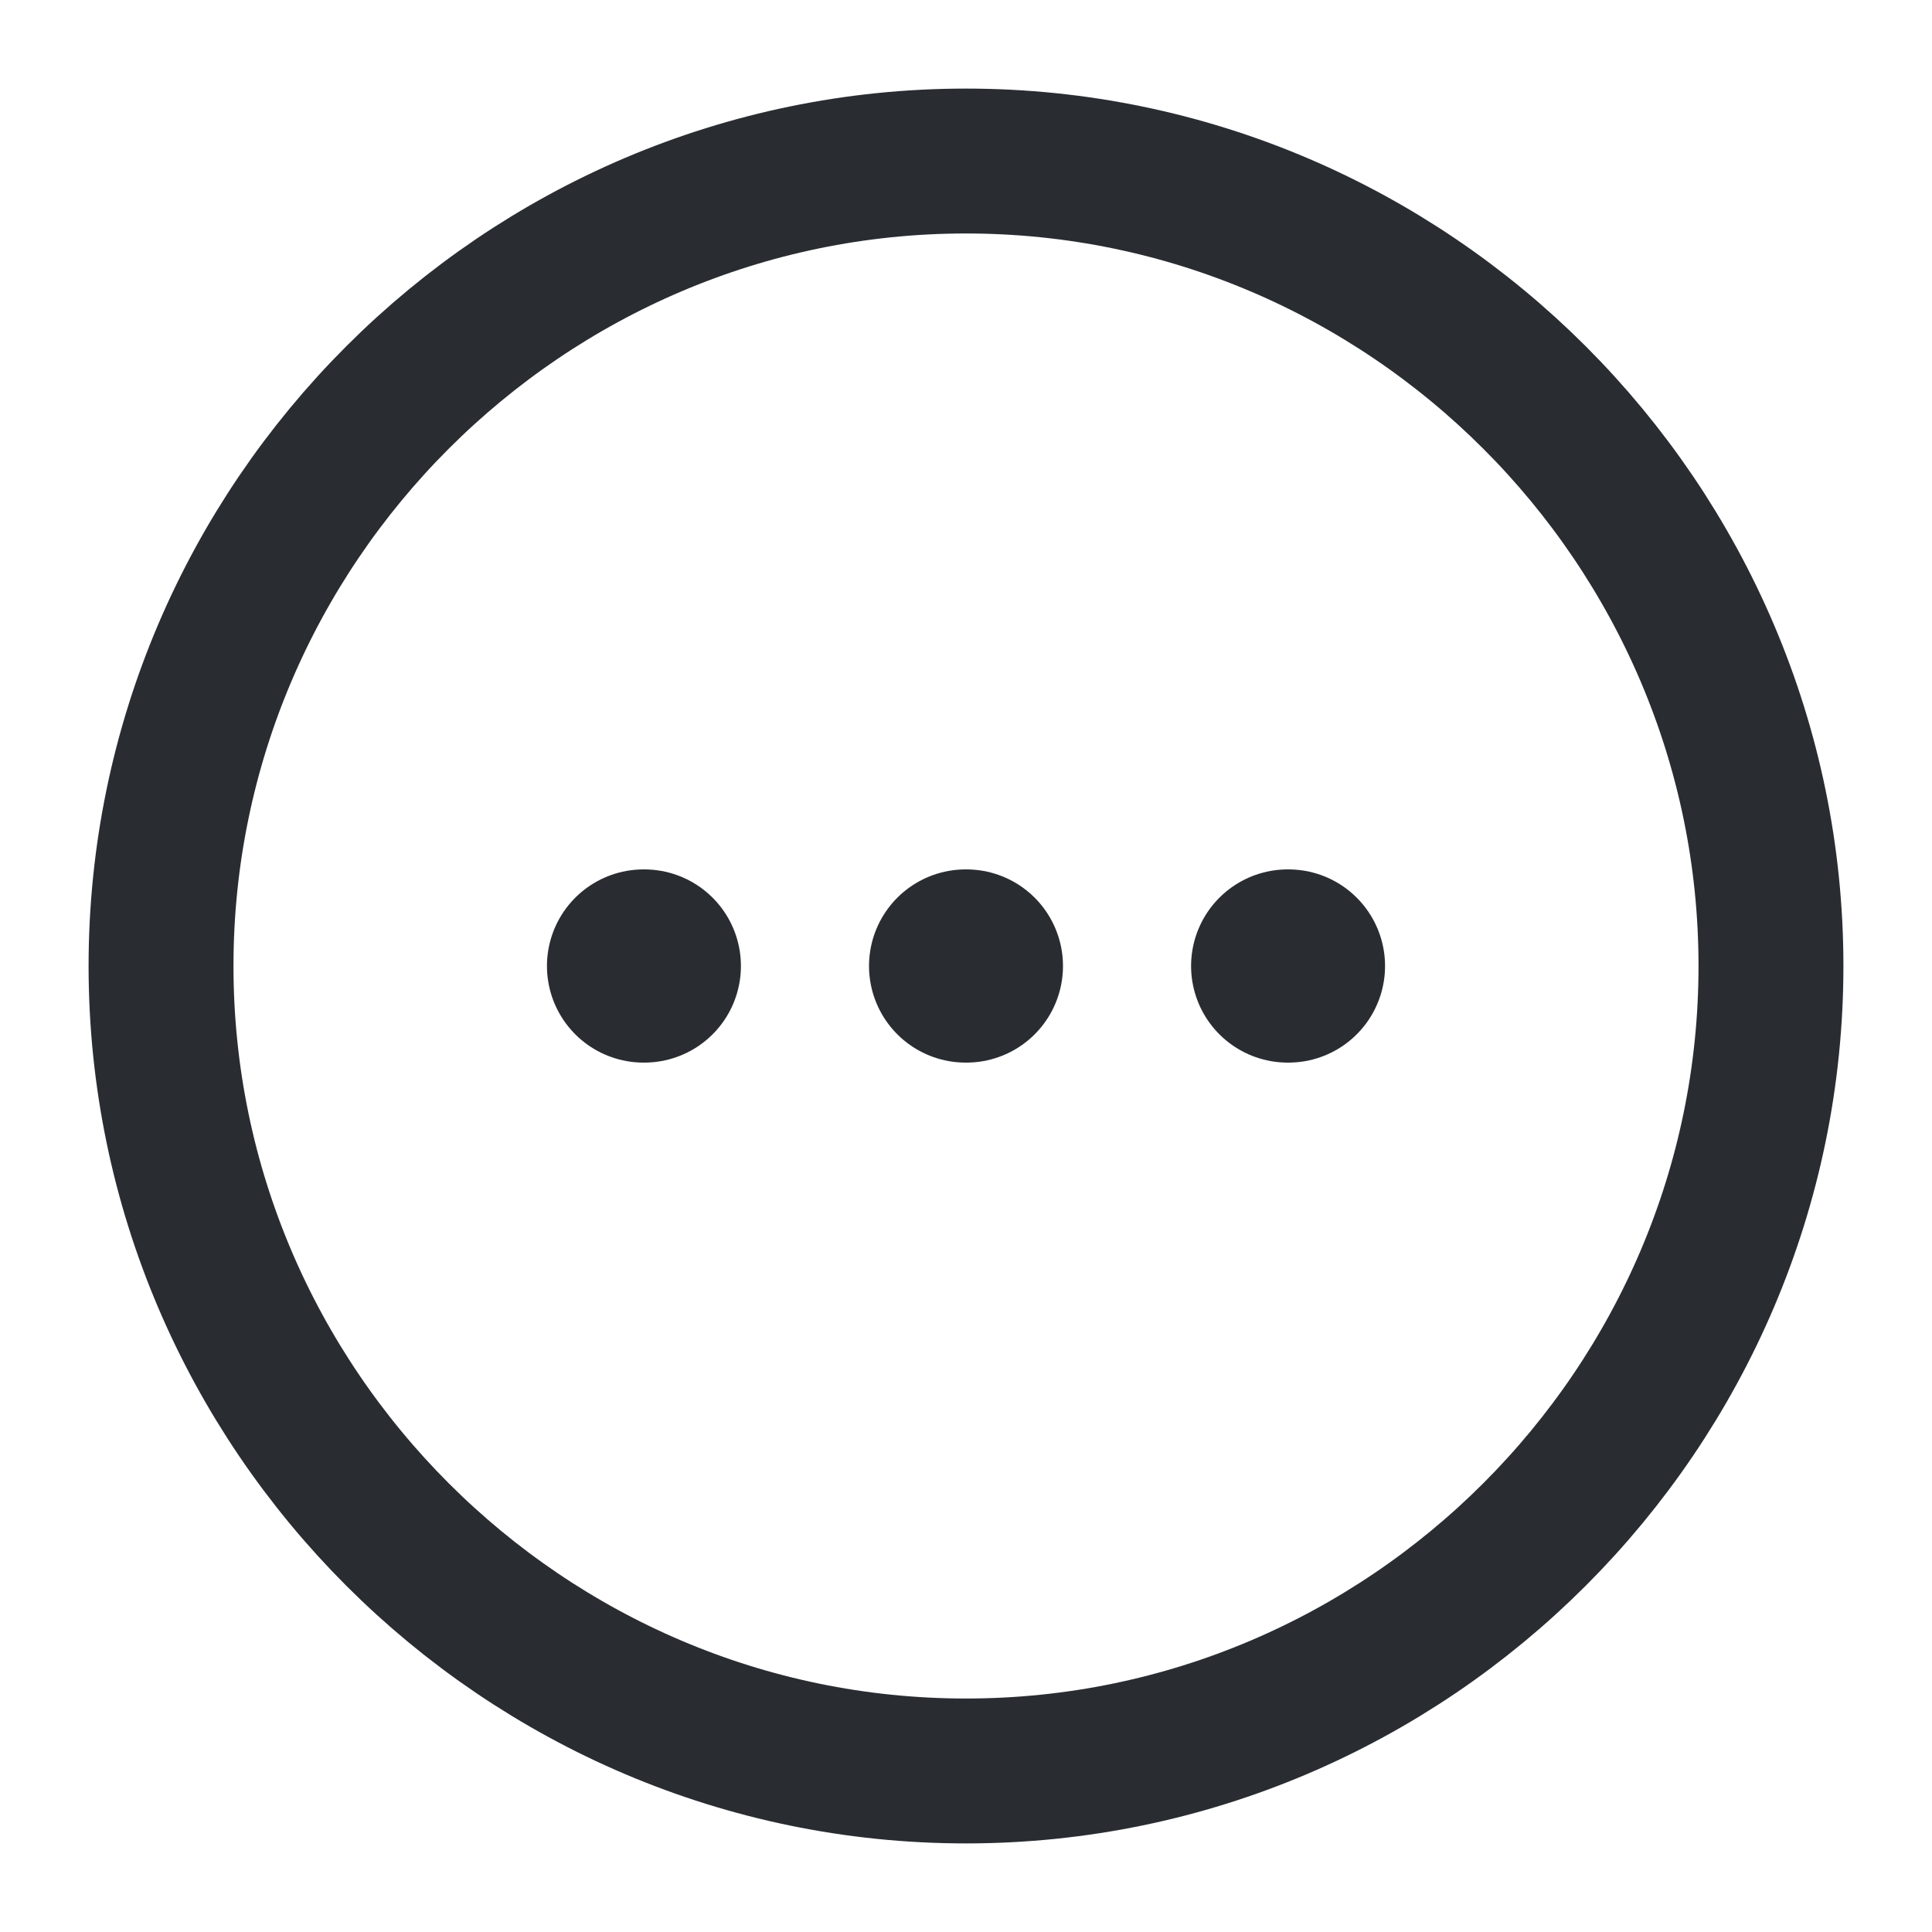 <svg width="20" height="20" viewBox="0 0 20 20" fill="none" xmlns="http://www.w3.org/2000/svg">
<path d="M10 18.333C14.583 18.333 18.333 14.583 18.333 10C18.333 5.417 14.583 1.667 10 1.667C5.417 1.667 1.667 5.417 1.667 10C1.667 14.583 5.417 18.333 10 18.333Z" stroke="#292D32" stroke-width="1.5" stroke-linecap="round" stroke-linejoin="round"/>
<path d="M13.33 10H13.338" stroke="#292D32" stroke-width="2" stroke-linecap="round" stroke-linejoin="round"/>
<path d="M9.996 10H10.004" stroke="#292D32" stroke-width="2" stroke-linecap="round" stroke-linejoin="round"/>
<path d="M6.662 10H6.67" stroke="#292D32" stroke-width="2" stroke-linecap="round" stroke-linejoin="round"/>
</svg>
